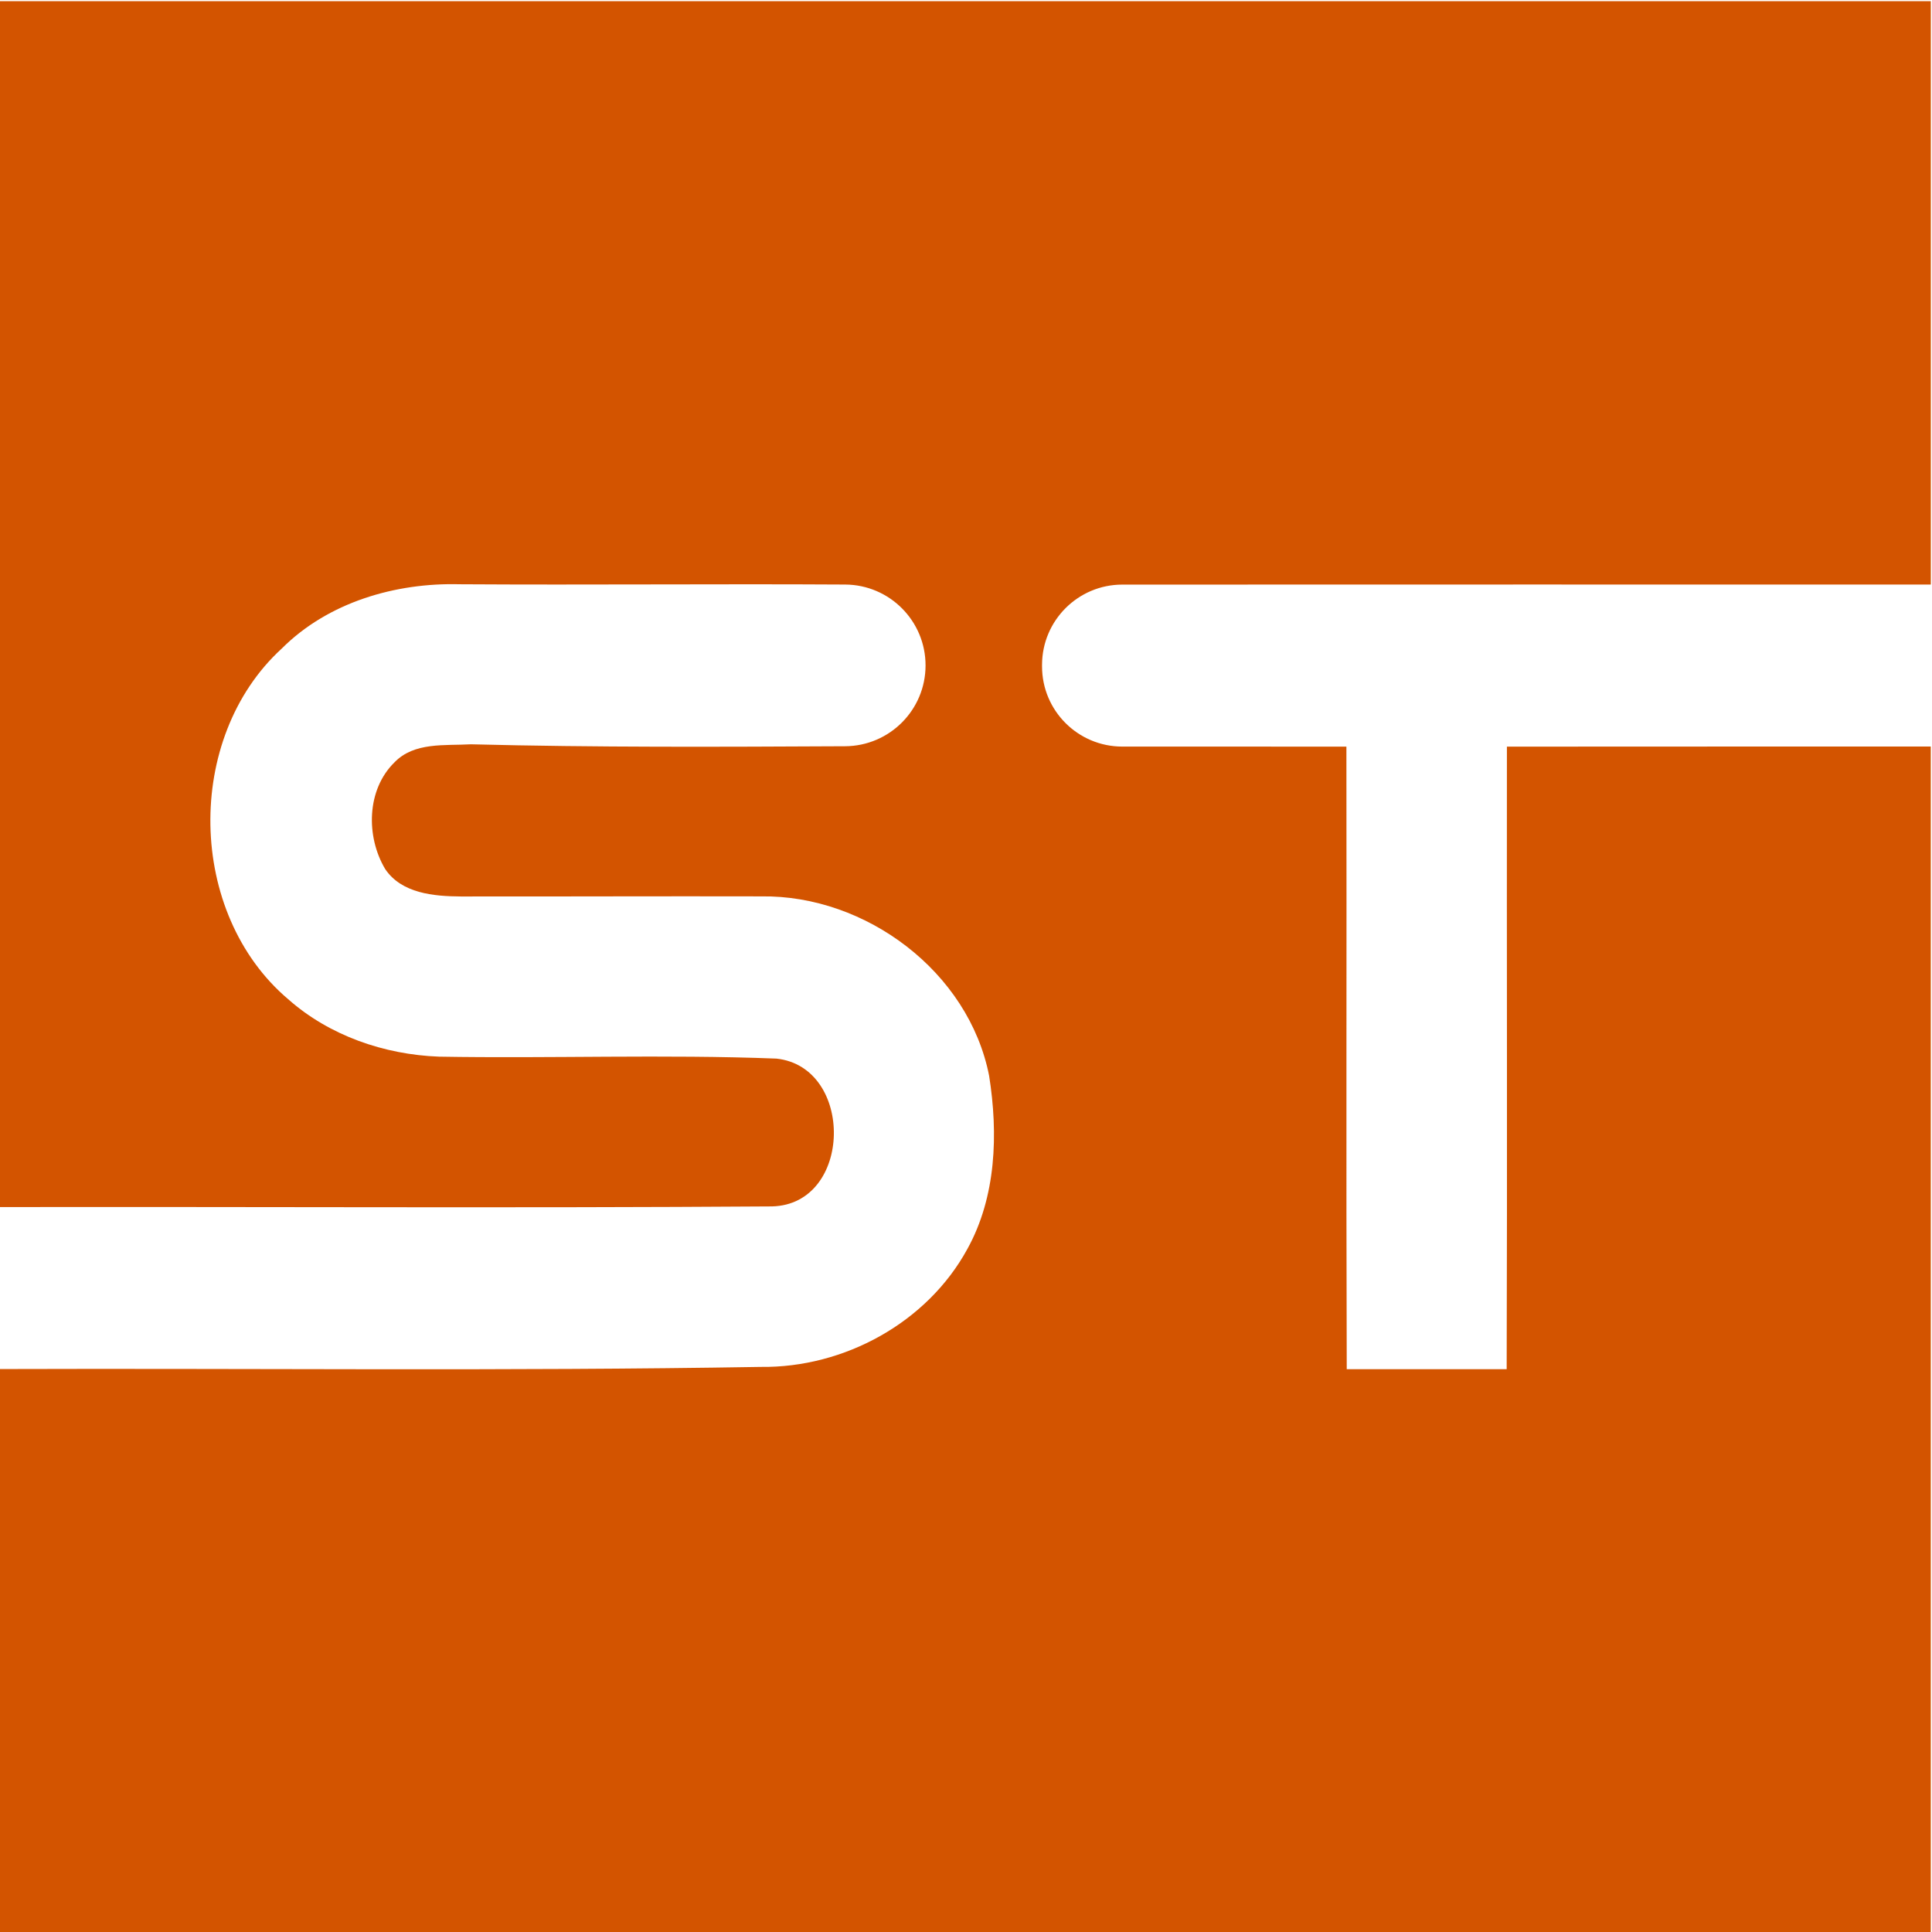 <?xml version="1.0" encoding="utf-8"?>
<!-- Generator: Adobe Illustrator 25.2.0, SVG Export Plug-In . SVG Version: 6.00 Build 0)  -->
<svg version="1.1" id="Layer_1" xmlns="http://www.w3.org/2000/svg" xmlns:xlink="http://www.w3.org/1999/xlink" x="0px" y="0px"
	 width="406px" height="406px" viewBox="0 0 406 406" style="enable-background:new 0 0 406 406;" xml:space="preserve">
<style type="text/css">
	.st0{fill:#D35400;}
</style>
<path class="st0" d="M235.84,122.85c56.63-0.03,113.28-0.01,169.91-0.01V0.25h-406l0,253.41c54.16-0.09,108.33,0.23,162.49-0.14
	c16.98-0.41,17.35-29.3,0.92-31.06c-23.62-0.92-47.28,0-70.91-0.41c-11.48-0.43-23.03-4.4-31.69-12.07
	c-21.25-18.02-21.88-54.9-1.35-73.69c9.74-9.74,23.89-13.87,37.44-13.51c26.98,0.17,53.98-0.1,80.97,0.06
	c9.35,0.06,16.89,7.67,16.88,17.01v0c-0.01,9.34-7.56,16.92-16.91,16.97c-26.21,0.13-52.43,0.26-78.65-0.41
	c-5.44,0.32-11.91-0.52-16.06,3.81c-5.86,5.75-6,15.59-1.94,22.4c3.45,5.14,10.22,5.73,15.88,5.77c21.07,0.02,42.13-0.07,63.2-0.02
	c21.97-0.29,43.55,15.86,47.84,37.71c1.92,12.18,1.51,25.4-4.58,36.4c-8.46,15.5-25.92,24.99-43.42,24.77
	c-53.37,0.9-106.76,0.27-160.12,0.45v118.53h406V156.88c-29.68,0.02-59.37-0.02-89.07,0.02c-0.05,43.61,0.09,87.22-0.05,130.83
	c0,0,0,0,0,0h-33.61c-0.14-43.61,0-87.22-0.07-130.83c-15.71-0.03-31.41,0.01-47.11-0.01c-9.3-0.01-16.85-7.54-16.85-16.85v-0.34
	C219,130.4,226.54,122.86,235.84,122.85z"/>
</svg>
